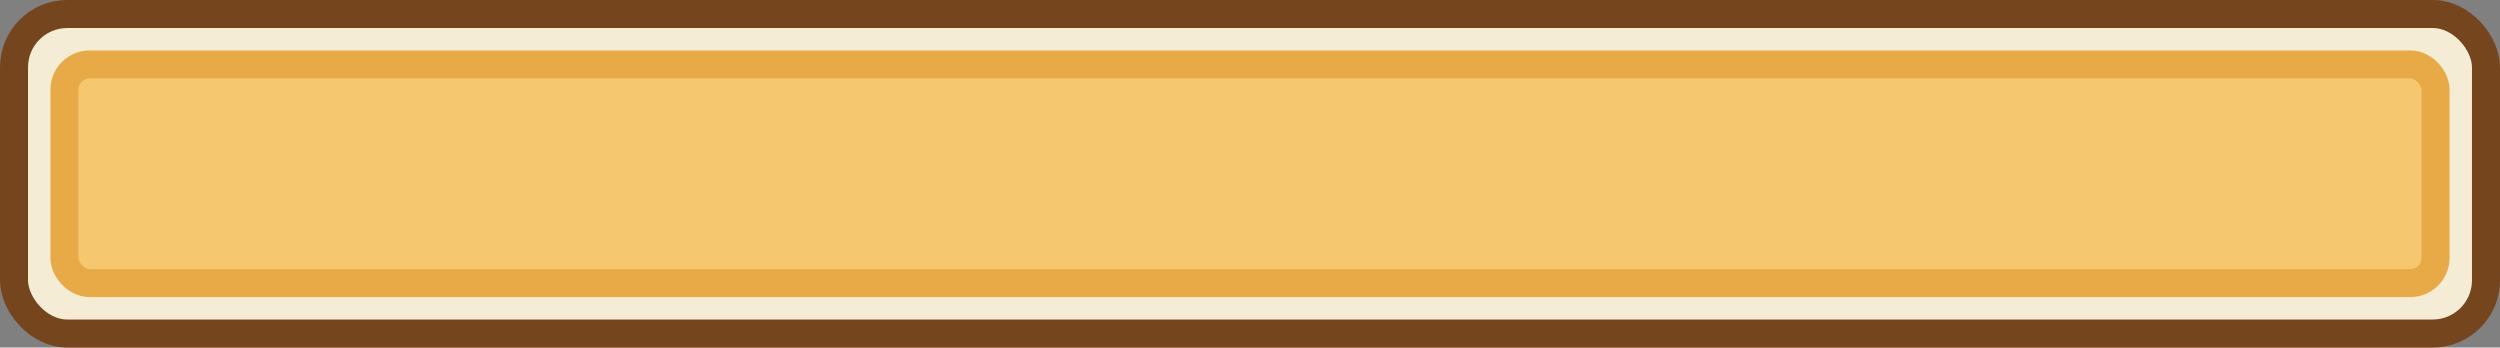 <svg width="446" height="62" viewBox="0 0 446 62" fill="none" xmlns="http://www.w3.org/2000/svg">
<rect x="0" y="0" width="446" height="62" fill="#808080" stroke="none"/>
<rect x="2.5" y="2.5" width="441" height="57" rx="9.5" fill="#F5ECD5" stroke="#75461D" stroke-width="5"/>
<rect x="11.5" y="11.5" width="423" height="39" rx="4.5" fill="#F5C86F" stroke="#E7AA47" stroke-width="5"/>
</svg>

